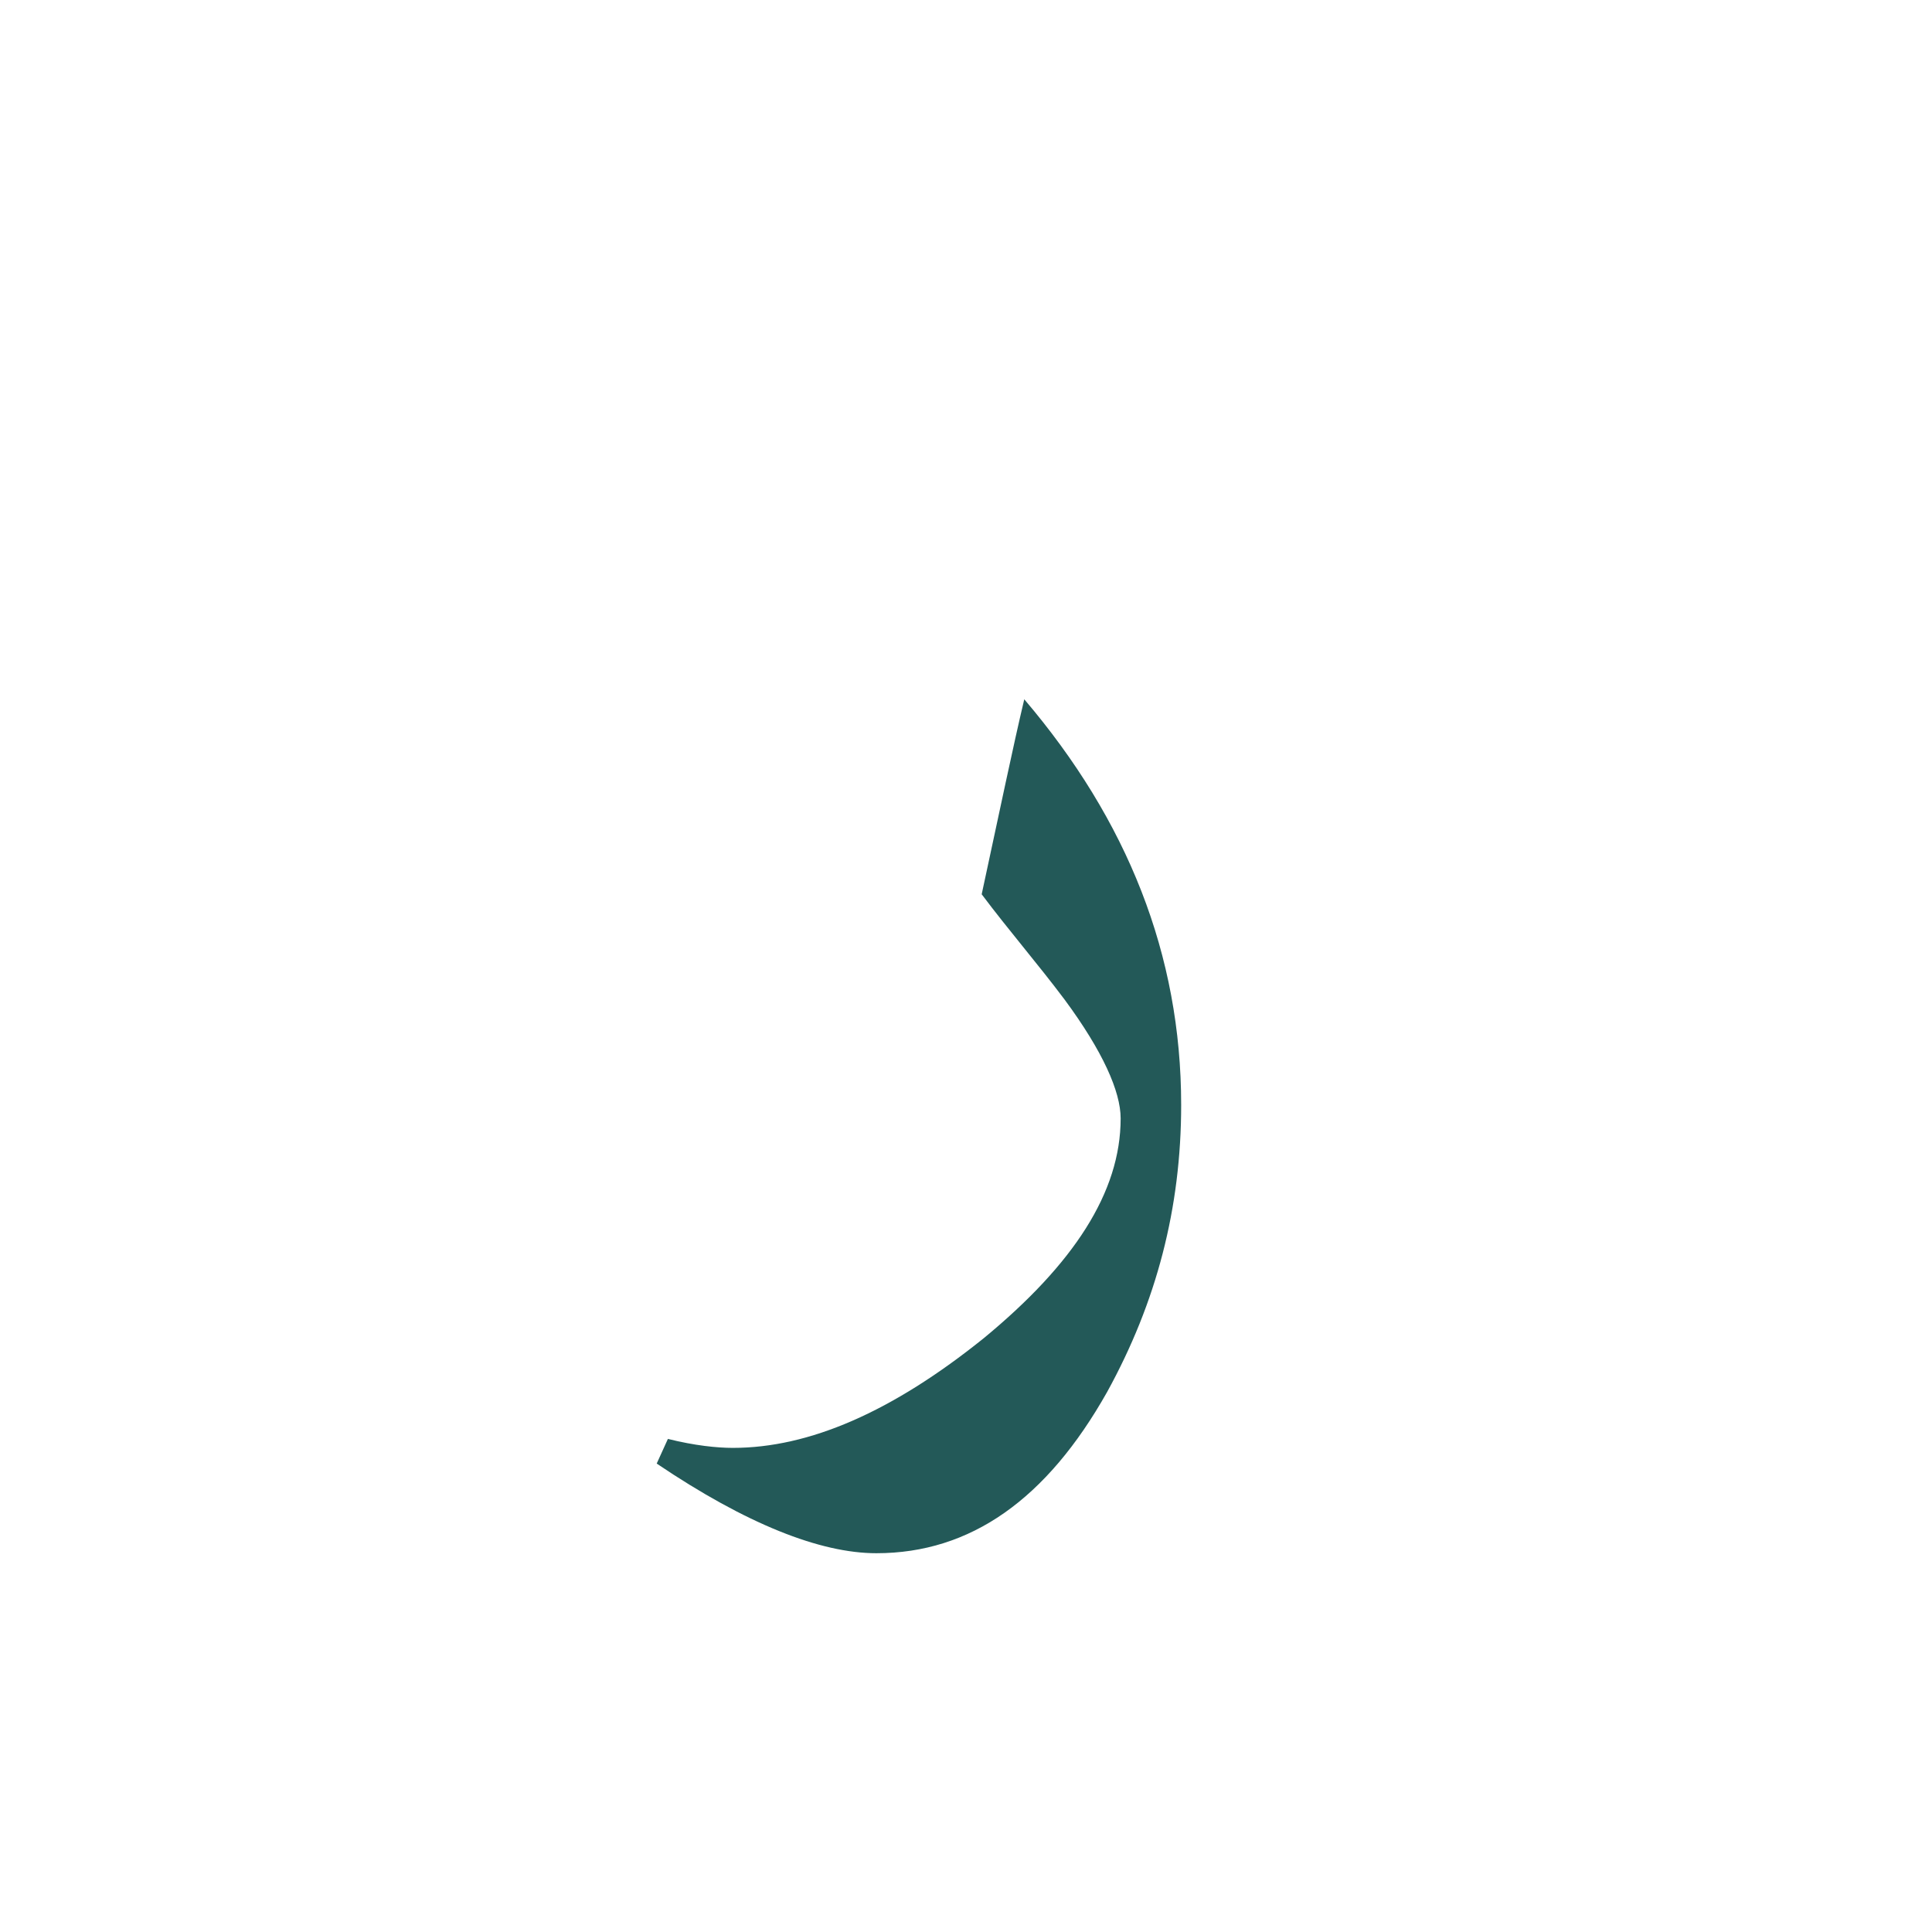 <?xml version="1.0" encoding="utf-8"?>
<!-- Generator: Adobe Illustrator 22.0.1, SVG Export Plug-In . SVG Version: 6.00 Build 0)  -->
<svg version="1.1" id="Layer_1" xmlns="http://www.w3.org/2000/svg" xmlns:xlink="http://www.w3.org/1999/xlink" x="0px" y="0px"
	 viewBox="0 0 86.2 86.2" style="enable-background:new 0 0 86.2 86.2;" xml:space="preserve">
<style type="text/css">
	.st0{fill:#235958;}
</style>
<g>
	<path class="st0" d="M52.7,49.3c0,4.6-1.1,8.8-3.3,12.8c-2.7,4.8-6.1,7.2-10.3,7.2c-2.5,0-5.8-1.3-9.8-4l0.5-1.1
		c1.2,0.3,2.2,0.4,2.9,0.4c3.4,0,7.1-1.6,11.2-4.9c4-3.3,6.1-6.5,6.1-9.8c0-1.2-0.8-3-2.5-5.3c-1.2-1.6-2.5-3.1-3.7-4.7
		c0.8-3.7,1.4-6.6,1.9-8.7C50.3,36.6,52.7,42.6,52.7,49.3z"/>
</g>
</svg>
